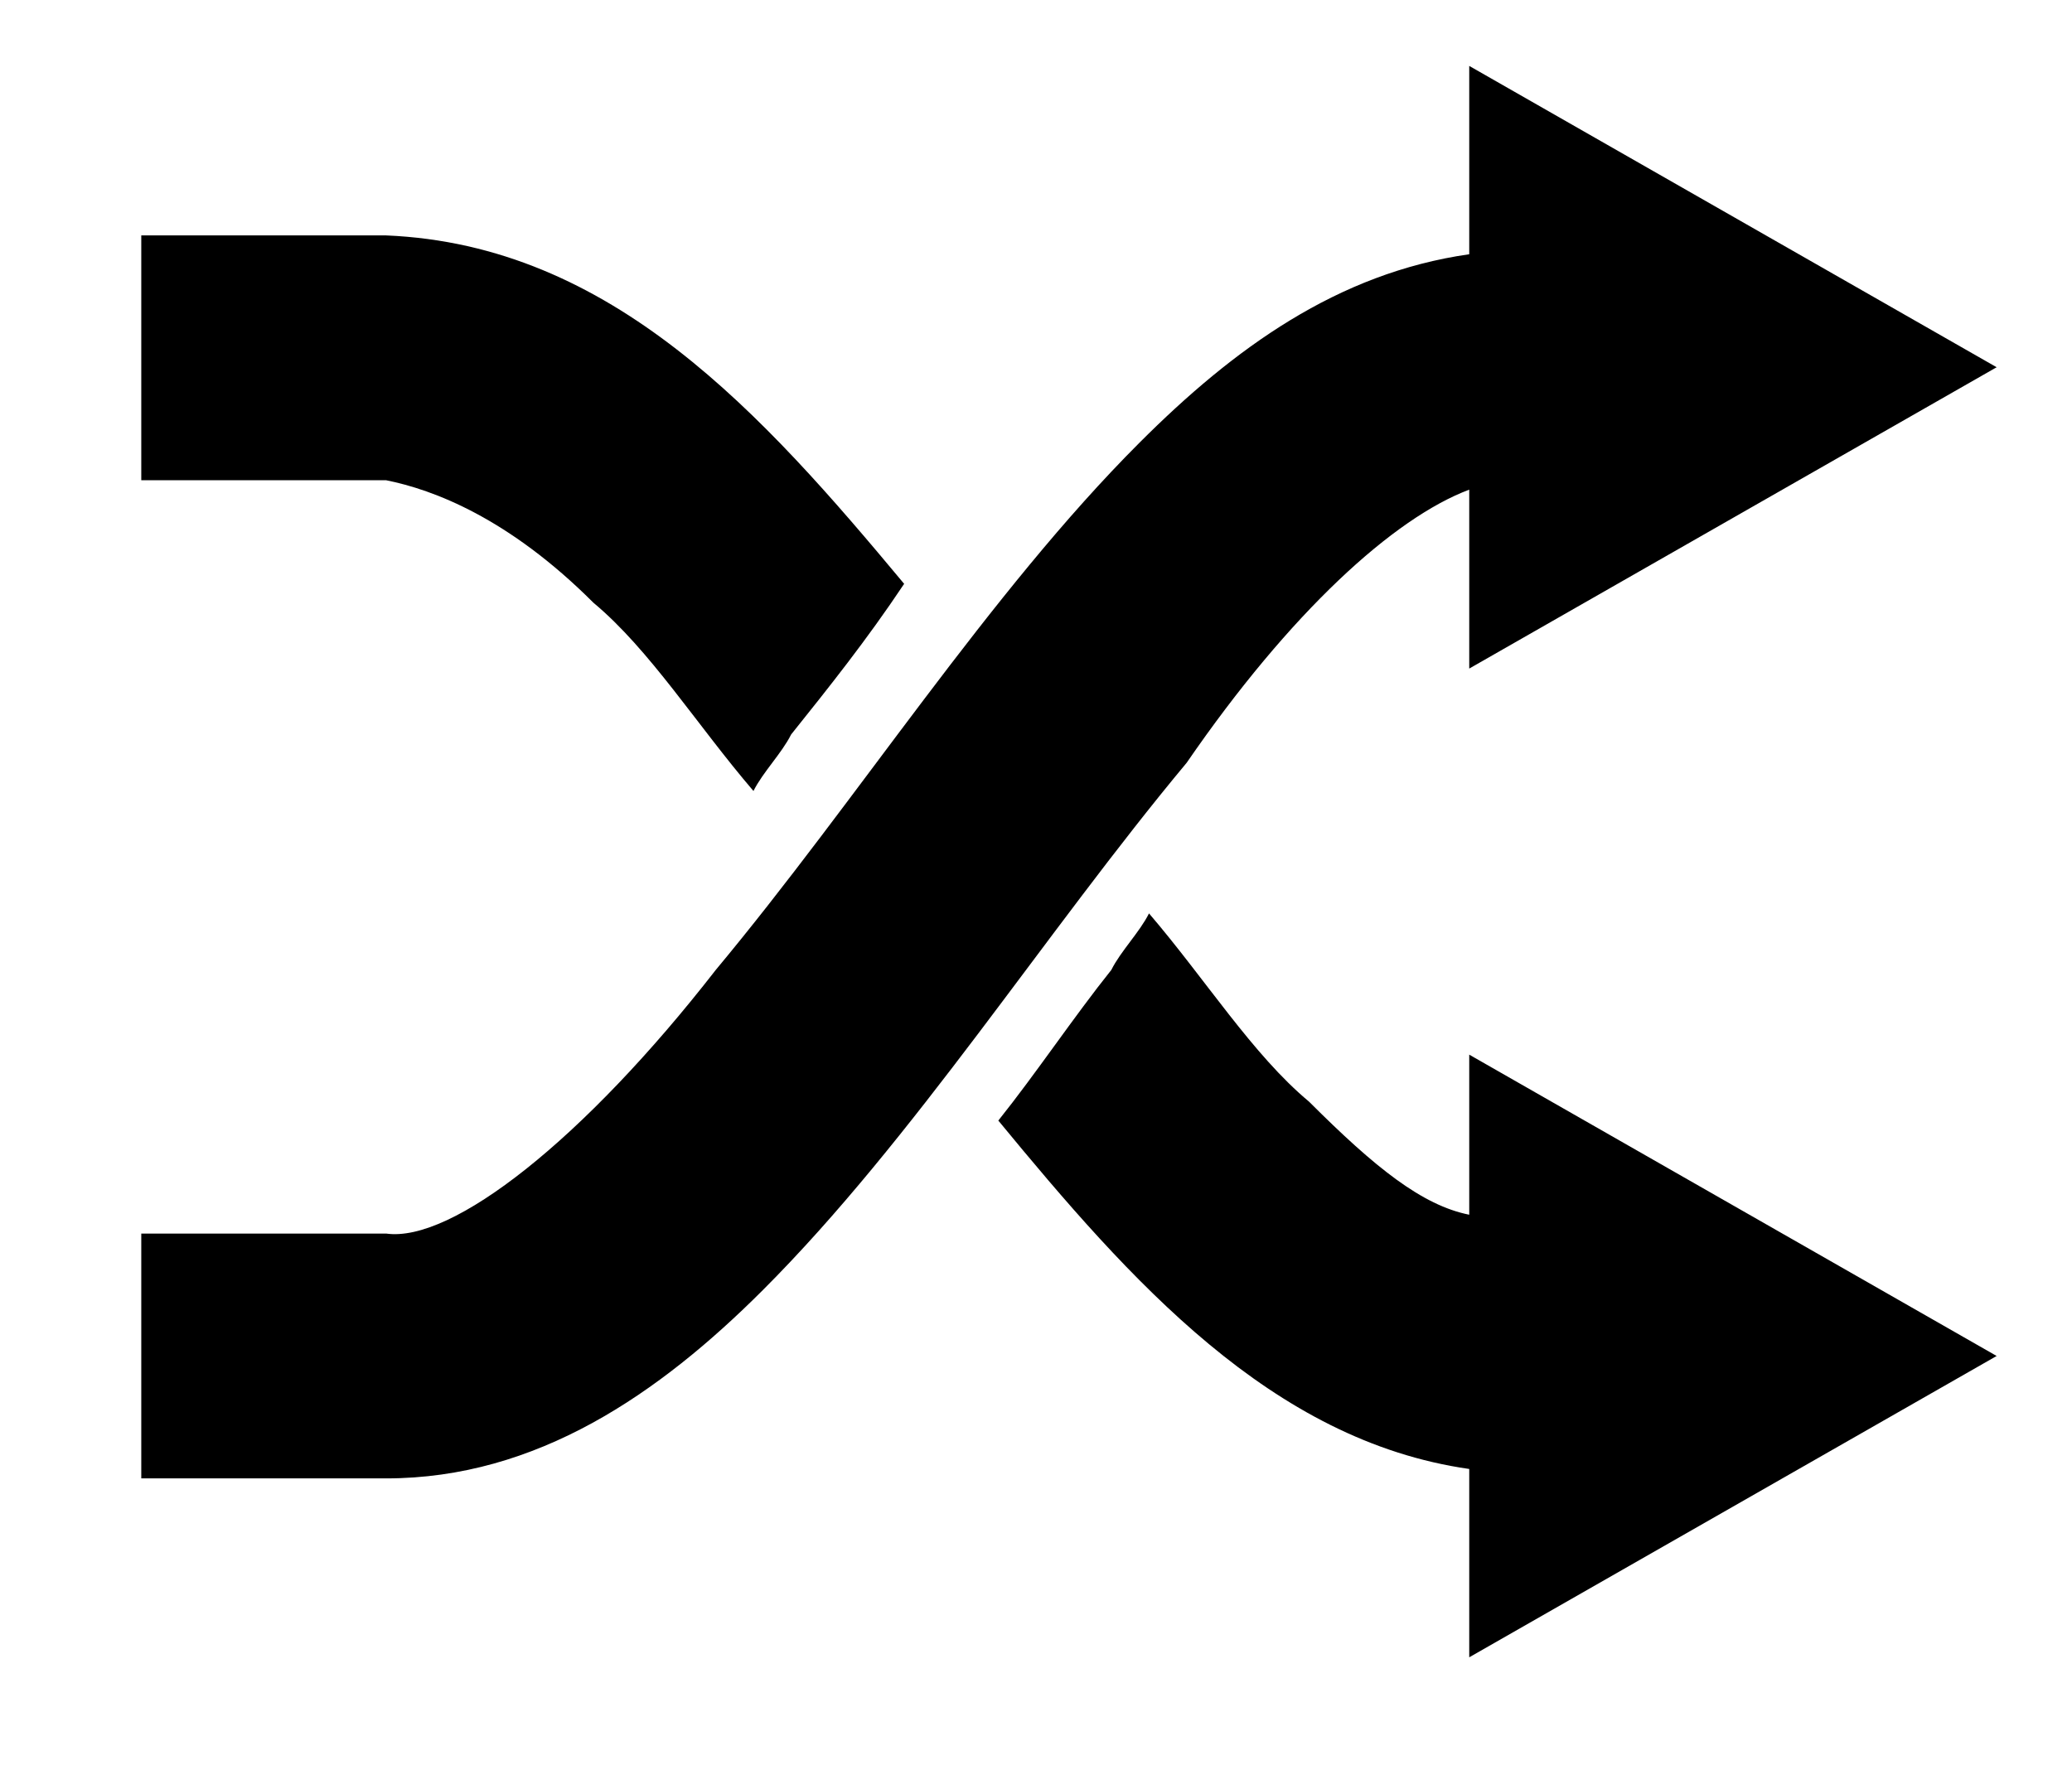 <?xml version="1.0" encoding="utf-8"?>
<!-- Generator: Adobe Illustrator 18.1.0, SVG Export Plug-In . SVG Version: 6.00 Build 0)  -->
<!DOCTYPE svg PUBLIC "-//W3C//DTD SVG 1.1//EN" "http://www.w3.org/Graphics/SVG/1.1/DTD/svg11.dtd">
<svg version="1.1" id="Layer_1" xmlns="http://www.w3.org/2000/svg" xmlns:xlink="http://www.w3.org/1999/xlink" x="0px" y="0px"
	 viewBox="-227.7 236.8 22 18.8" enable-background="new -227.7 236.8 22 18.8" xml:space="preserve">
<path id="shiffle" d="M-212.1,249.7c-0.5-0.1-1-0.5-1.7-1.2c-0.6-0.5-1.1-1.3-1.7-2c-0.1,0.2-0.3,0.4-0.4,0.6
	c-0.4,0.5-0.8,1.1-1.2,1.6c1.4,1.7,2.9,3.4,5,3.7v2l5.6-3.2l-5.6-3.2V249.7z M-221.4,243.2c0.6,0.5,1.1,1.3,1.7,2
	c0.1-0.2,0.3-0.4,0.4-0.6c0.4-0.5,0.8-1,1.2-1.6c-1.5-1.8-3.1-3.6-5.5-3.7h-2.6v2.6h2.6C-223.1,242-222.3,242.3-221.4,243.2z
	 M-212.1,242v1.9l5.6-3.2l-5.6-3.2v2c-1.4,0.2-2.5,1-3.5,2c-1.6,1.6-3,3.8-4.5,5.6c-1.4,1.8-2.8,2.9-3.5,2.8h-2.6v2.6h2.6
	c1.6,0,2.9-0.9,4-2c1.6-1.6,3-3.8,4.5-5.6C-214,243.3-212.9,242.3-212.1,242z"/>
</svg>
